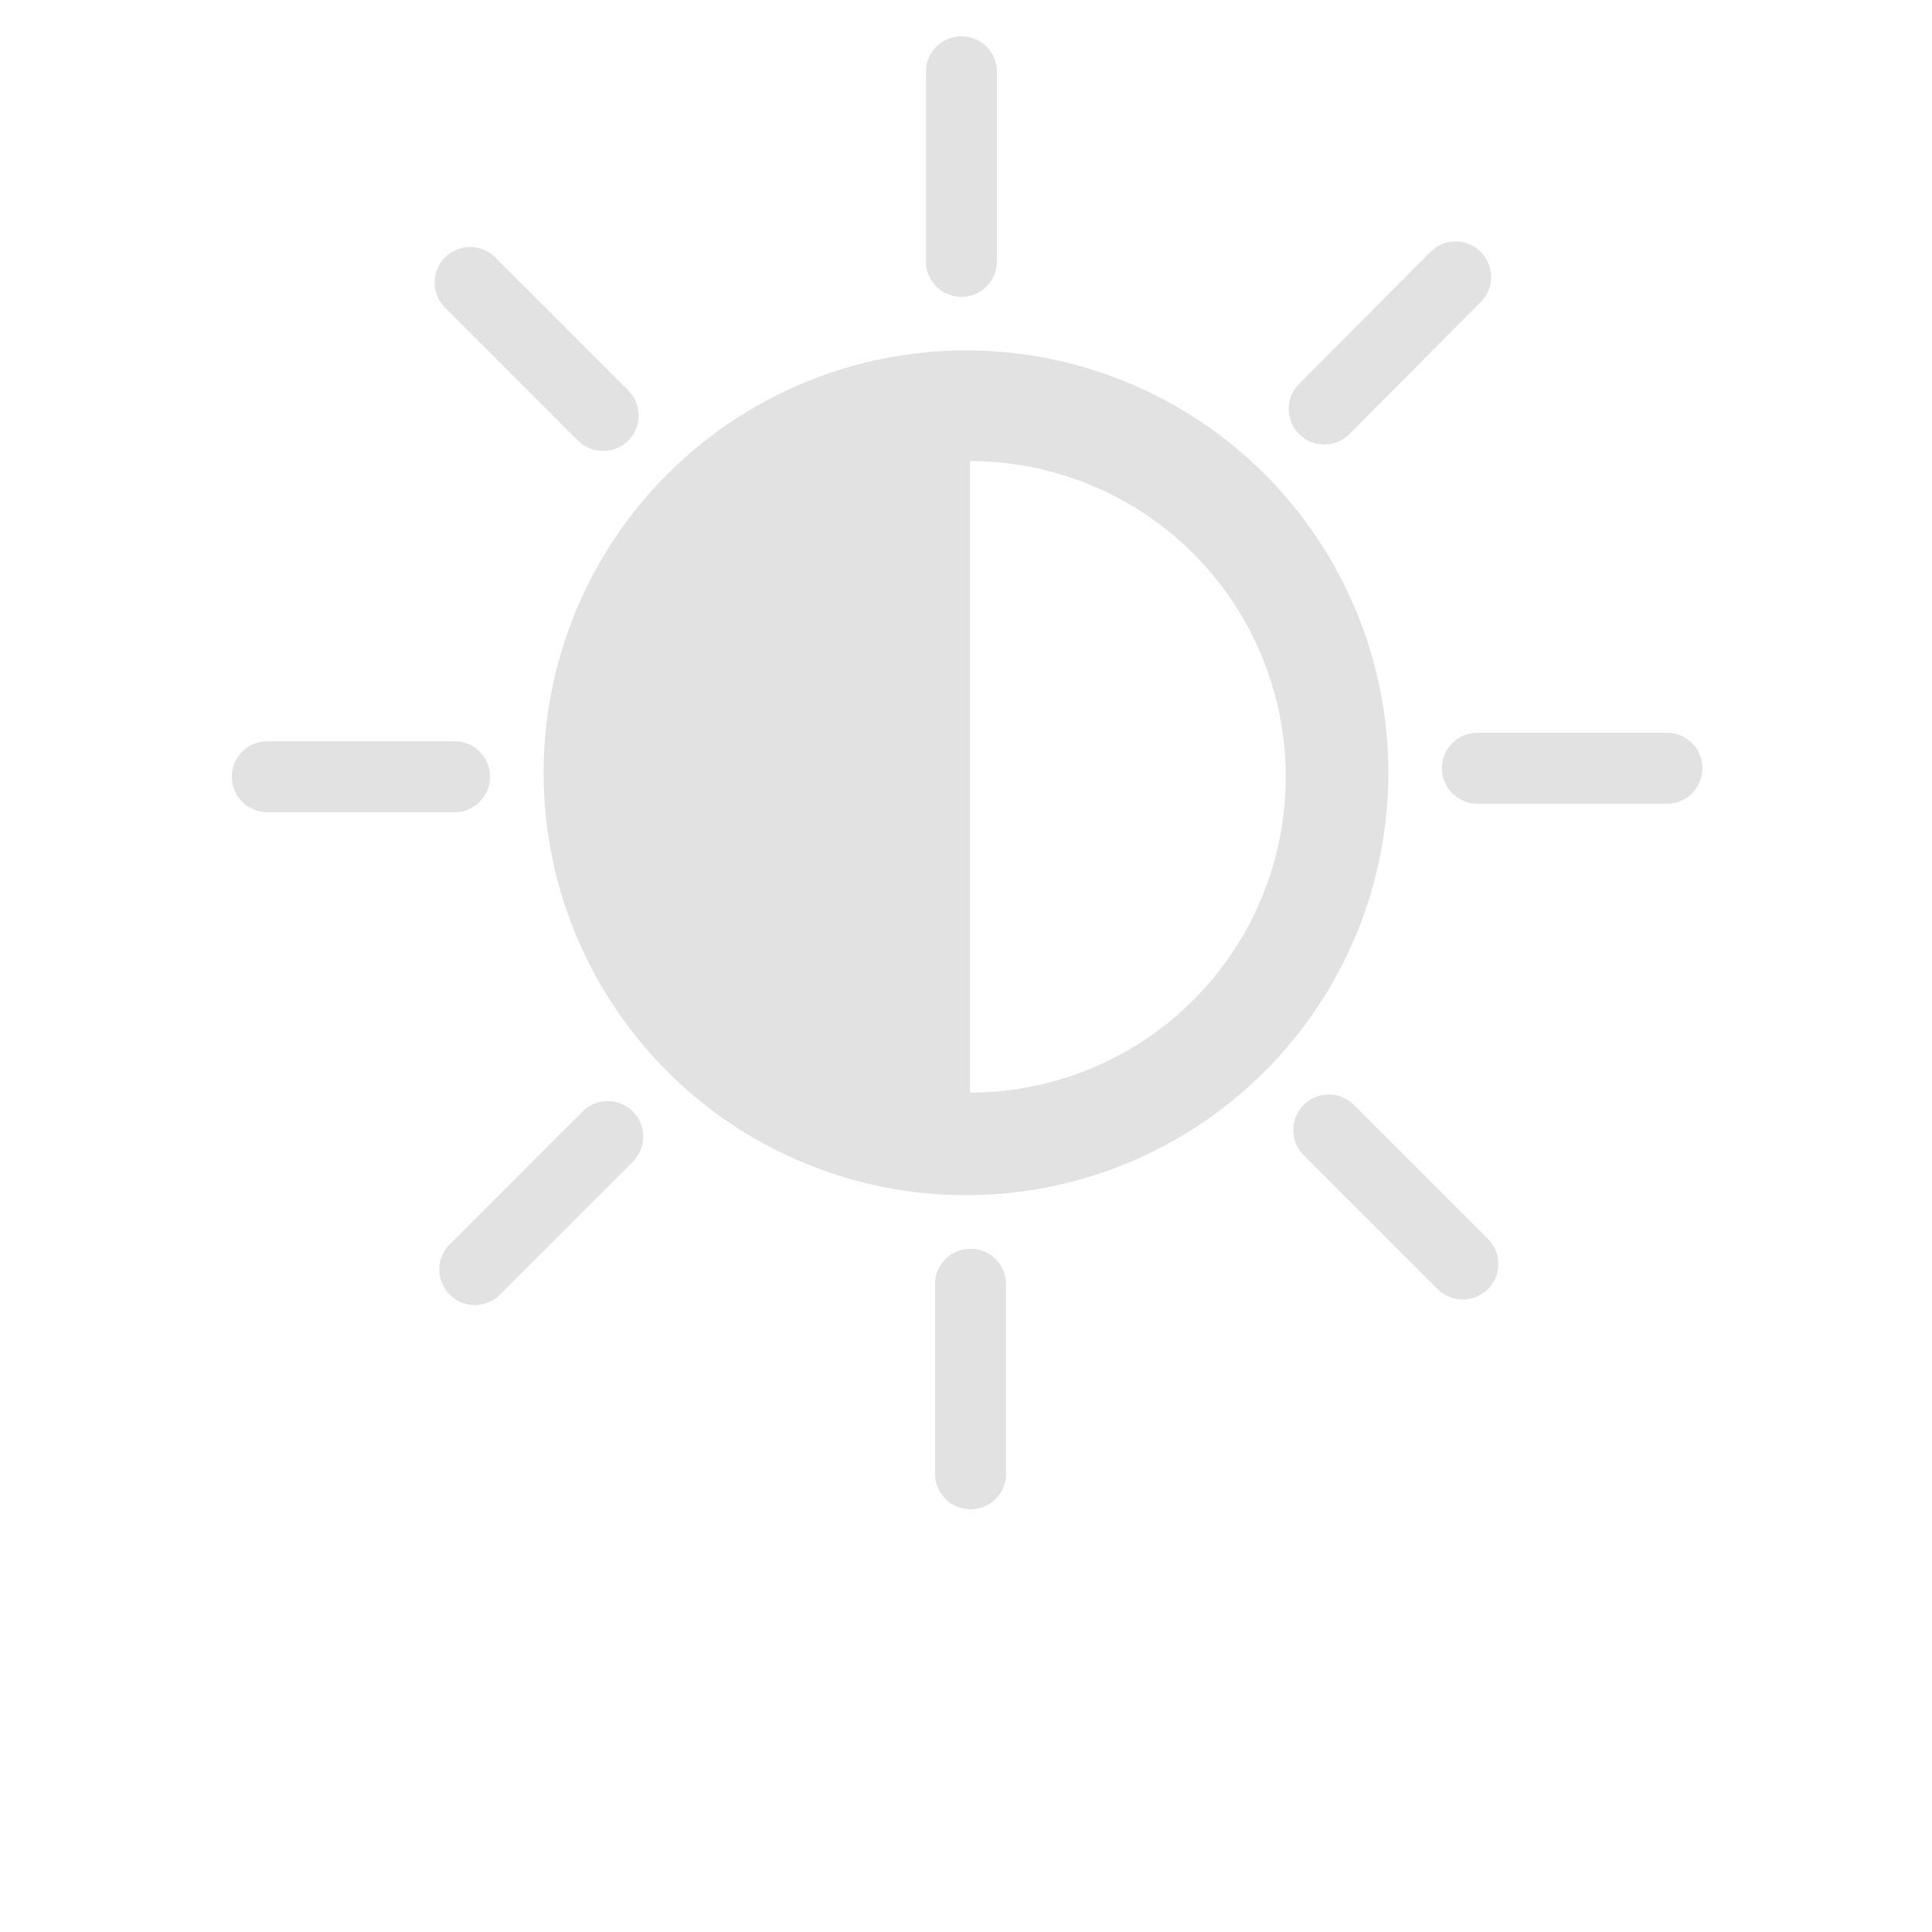 <?xml version="1.0" encoding="UTF-8"?>
<svg width="700pt" height="700pt" version="1.1" viewBox="0 0 700 700" xmlns="http://www.w3.org/2000/svg" xmlns:xlink="http://www.w3.org/1999/xlink">
 <g>
  <path d="m196.95 280c0 40.59 16.125 79.52 44.824 108.22 28.703 28.699 67.633 44.824 108.22 44.824s79.52-16.125 108.22-44.824c28.699-28.703 44.824-67.633 44.824-108.22s-16.125-79.52-44.824-108.22c-28.703-28.699-67.633-44.824-108.22-44.824-40.586 0.016-79.508 16.145-108.2 44.844-28.699 28.695-44.828 67.617-44.844 108.2zm154.5-112.95c40.871 0 78.641 21.809 99.078 57.207 20.438 35.395 20.438 79.008 0 114.41-20.438 35.398-58.207 57.203-99.078 57.203zm9.742-71.512v-68.656c0.234-3.555-1.012-7.047-3.449-9.648-2.434-2.602-5.84-4.078-9.402-4.078s-6.969 1.477-9.402 4.078c-2.434 2.602-3.684 6.094-3.449 9.648v68.656c0.445 6.769 6.066 12.031 12.852 12.031s12.406-5.262 12.852-12.031zm175.67 13.551v0.004c4.684-5.082 4.523-12.953-0.363-17.84-4.883-4.887-12.754-5.047-17.836-0.363l-48.328 48.555c-4.684 5.078-4.523 12.949 0.363 17.836 4.887 4.887 12.758 5.047 17.836 0.363zm-2.406 182.11h68.656c3.555 0.234 7.047-1.012 9.648-3.449 2.602-2.434 4.078-5.84 4.078-9.402s-1.477-6.969-4.078-9.402c-2.602-2.434-6.094-3.684-9.648-3.449h-68.656c-6.769 0.445-12.031 6.066-12.031 12.852s5.262 12.406 12.031 12.852zm-62.105 109.14c-2.426 2.406-3.789 5.684-3.789 9.102 0 3.414 1.363 6.691 3.789 9.098l48.551 48.551v0.004c5.043 4.988 13.16 4.988 18.203 0 2.422-2.41 3.785-5.684 3.785-9.102 0-3.418-1.363-6.691-3.785-9.102l-48.555-48.551c-2.406-2.426-5.684-3.789-9.098-3.789-3.418 0-6.695 1.363-9.102 3.789zm-133.56 64.121v68.656c-0.234 3.555 1.012 7.047 3.449 9.648 2.434 2.602 5.84 4.078 9.402 4.078s6.969-1.477 9.402-4.078c2.434-2.602 3.684-6.094 3.449-9.648v-68.656c-0.445-6.769-6.066-12.031-12.852-12.031s-12.406 5.262-12.852 12.031zm-175.9-13.555c-3.66 3.691-4.742 9.219-2.75 14.02 1.996 4.797 6.684 7.93 11.879 7.934 3.406 0.016 6.672-1.336 9.074-3.75l48.551-48.551v-0.004c4.684-5.078 4.523-12.949-0.363-17.836-4.887-4.887-12.758-5.047-17.836-0.363zm-78.902-169.45c0.031 7.09 5.789 12.824 12.879 12.824h68.656c6.769-0.449 12.031-6.07 12.031-12.852 0-6.785-5.262-12.406-12.031-12.855h-68.656c-3.414 0-6.691 1.359-9.105 3.773-2.418 2.418-3.773 5.691-3.773 9.109zm143.64-121.8c2.426-2.406 3.789-5.684 3.789-9.102 0-3.414-1.363-6.691-3.789-9.098l-48.551-48.551v-0.004c-5.082-4.68-12.953-4.519-17.84 0.363-4.887 4.887-5.047 12.758-0.363 17.84l48.551 48.551h0.004c5.039 4.988 13.156 4.988 18.199 0z" fill="#e2e2e2"/>
 </g>
</svg>
